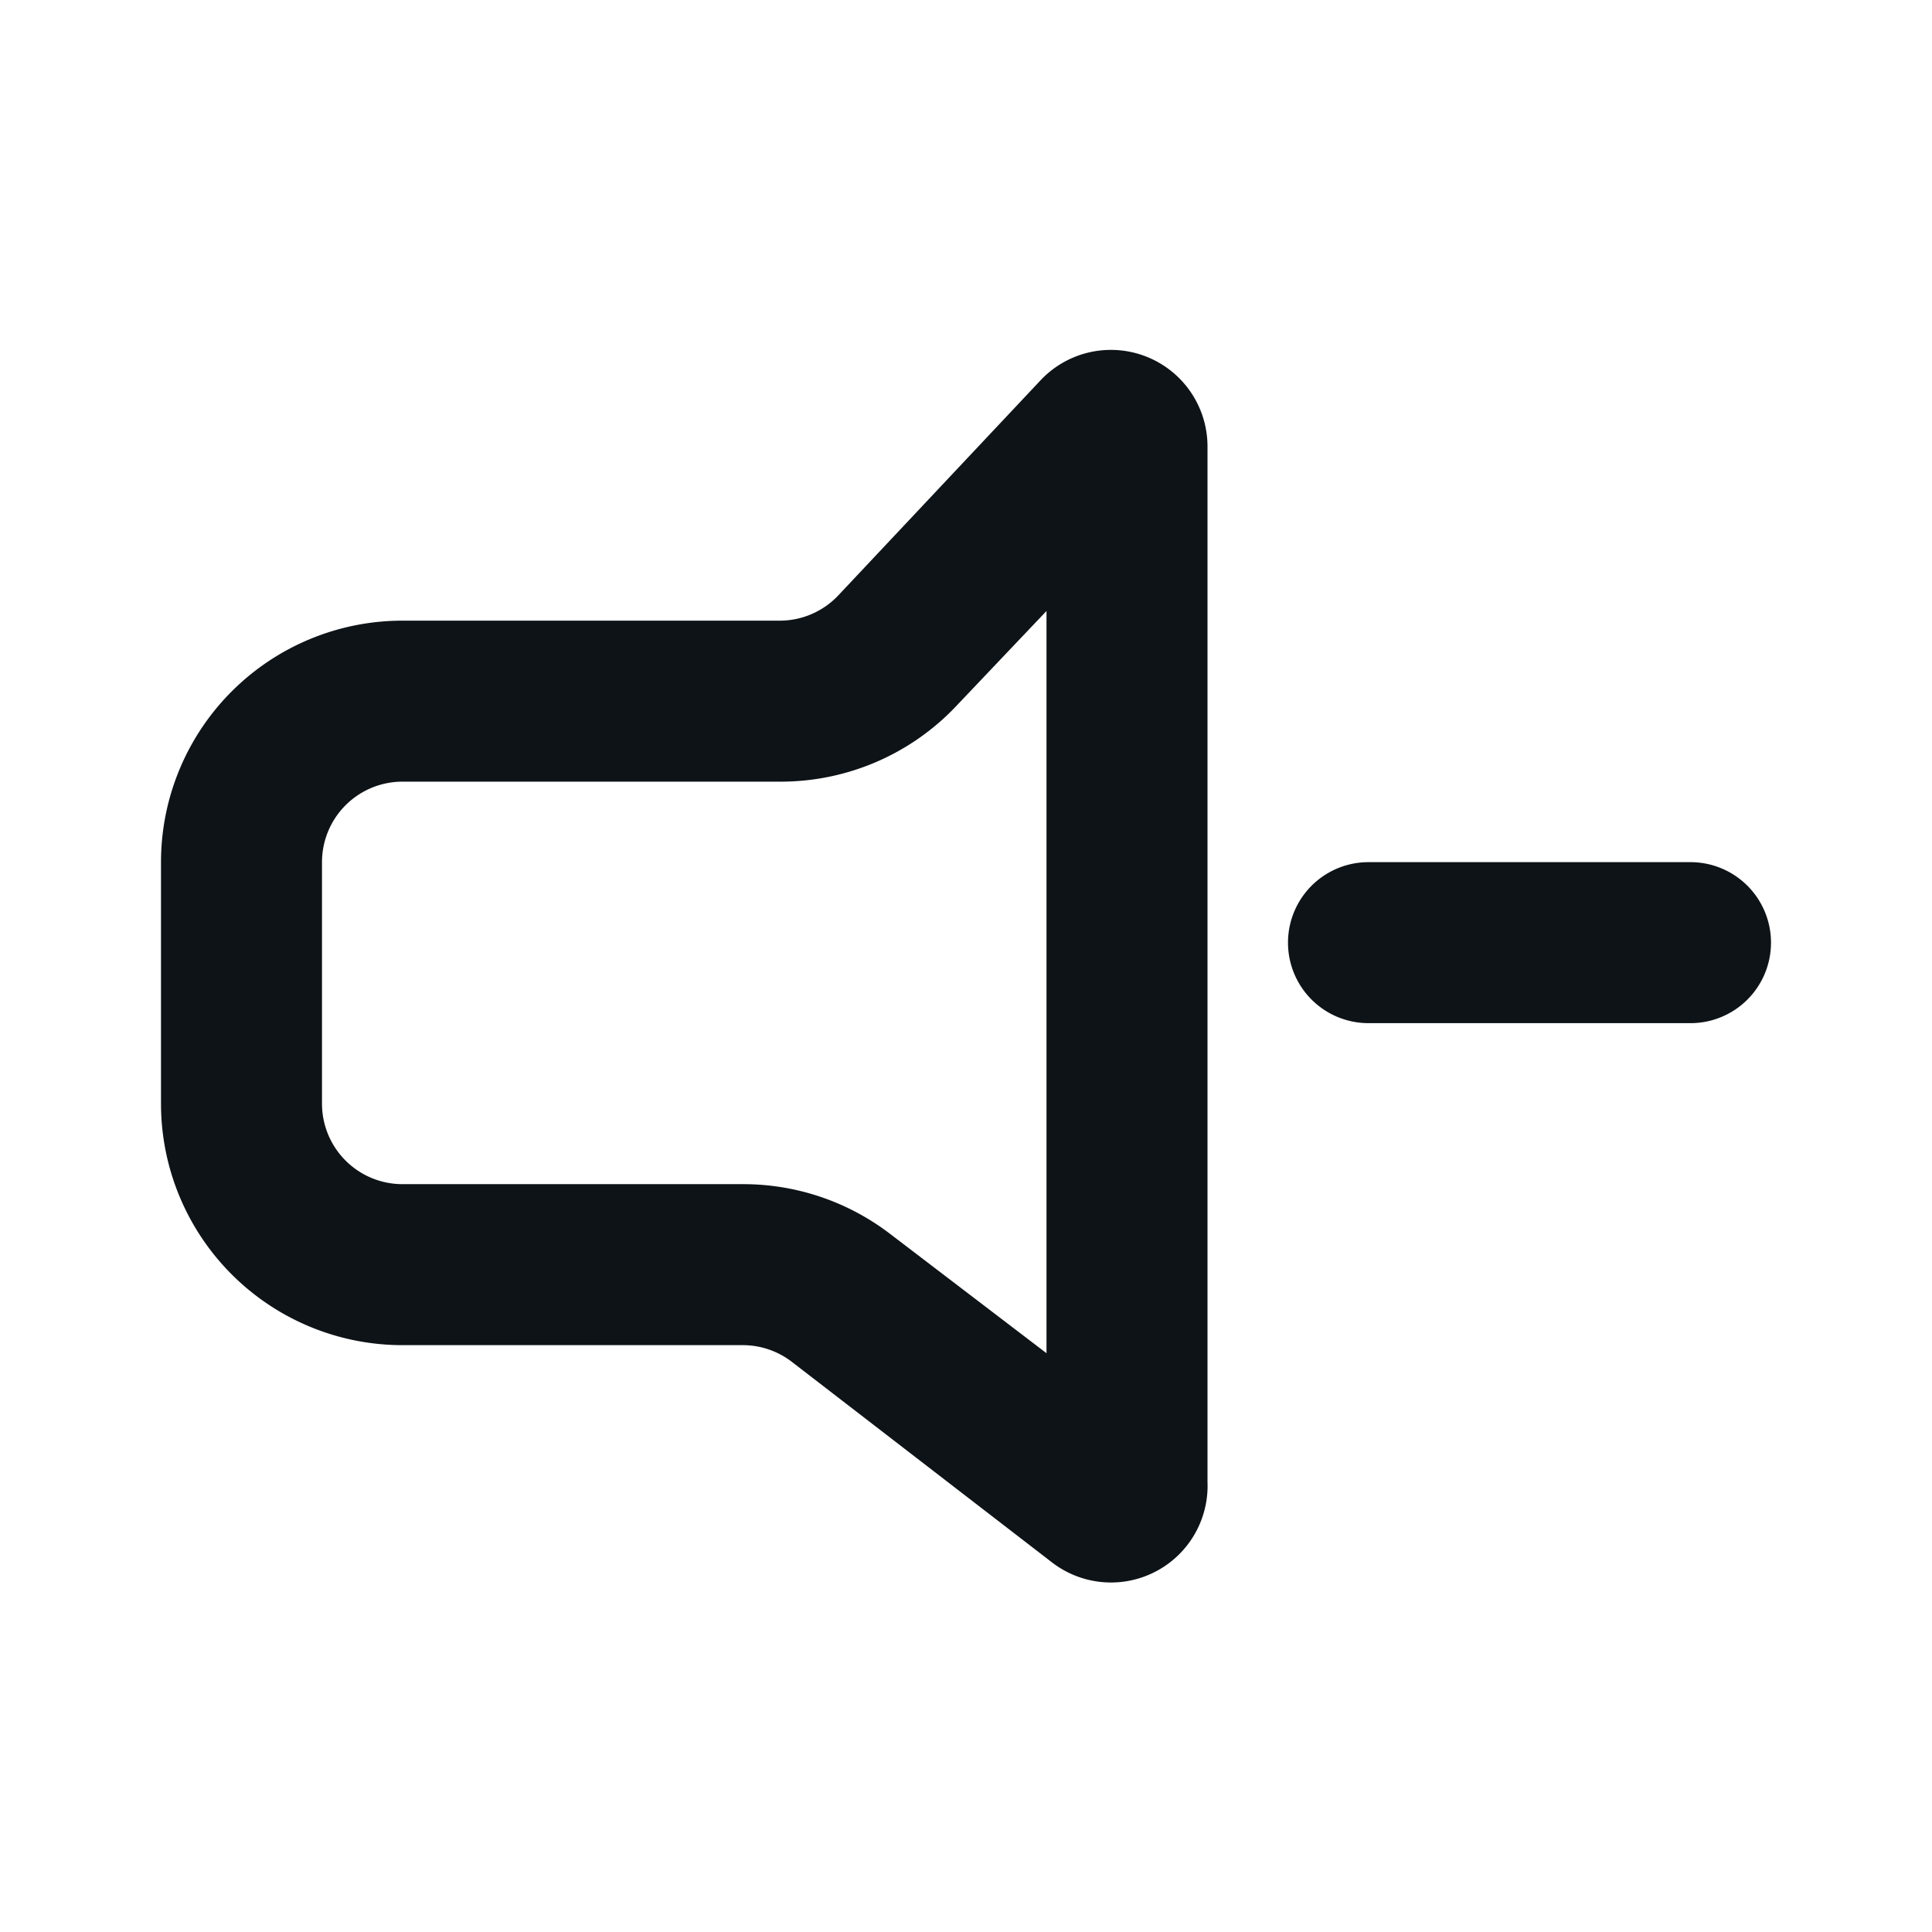 <svg xmlns="http://www.w3.org/2000/svg" viewBox="0 0 24 24"><defs><style>.cls-1{fill:#0e1317;fill-rule:evenodd;}</style></defs><g id="Layer-180" data-name="Layer"><g id="Vrstva_214" data-name="Vrstva 214"><path class="cls-1" d="M5,16.71H9.23a1,1,0,0,1,.61.21l3.23,2.49a1.2,1.2,0,0,0,1.93-1V5.55a1.2,1.2,0,0,0-2.07-.83L10.41,7.4a1,1,0,0,1-.73.31H5a3,3,0,0,0-3,3v3A3,3,0,0,0,5,16.71Zm-1-6a1,1,0,0,1,1-1H9.69a3,3,0,0,0,2.18-.93L13,7.59v9.22l-1.94-1.48a3,3,0,0,0-1.82-.62H5a1,1,0,0,1-1-1Z"/><path class="cls-1" d="M17,12.71h4a1,1,0,0,0,0-2H17a1,1,0,0,0,0,2Z"/></g></g></svg>